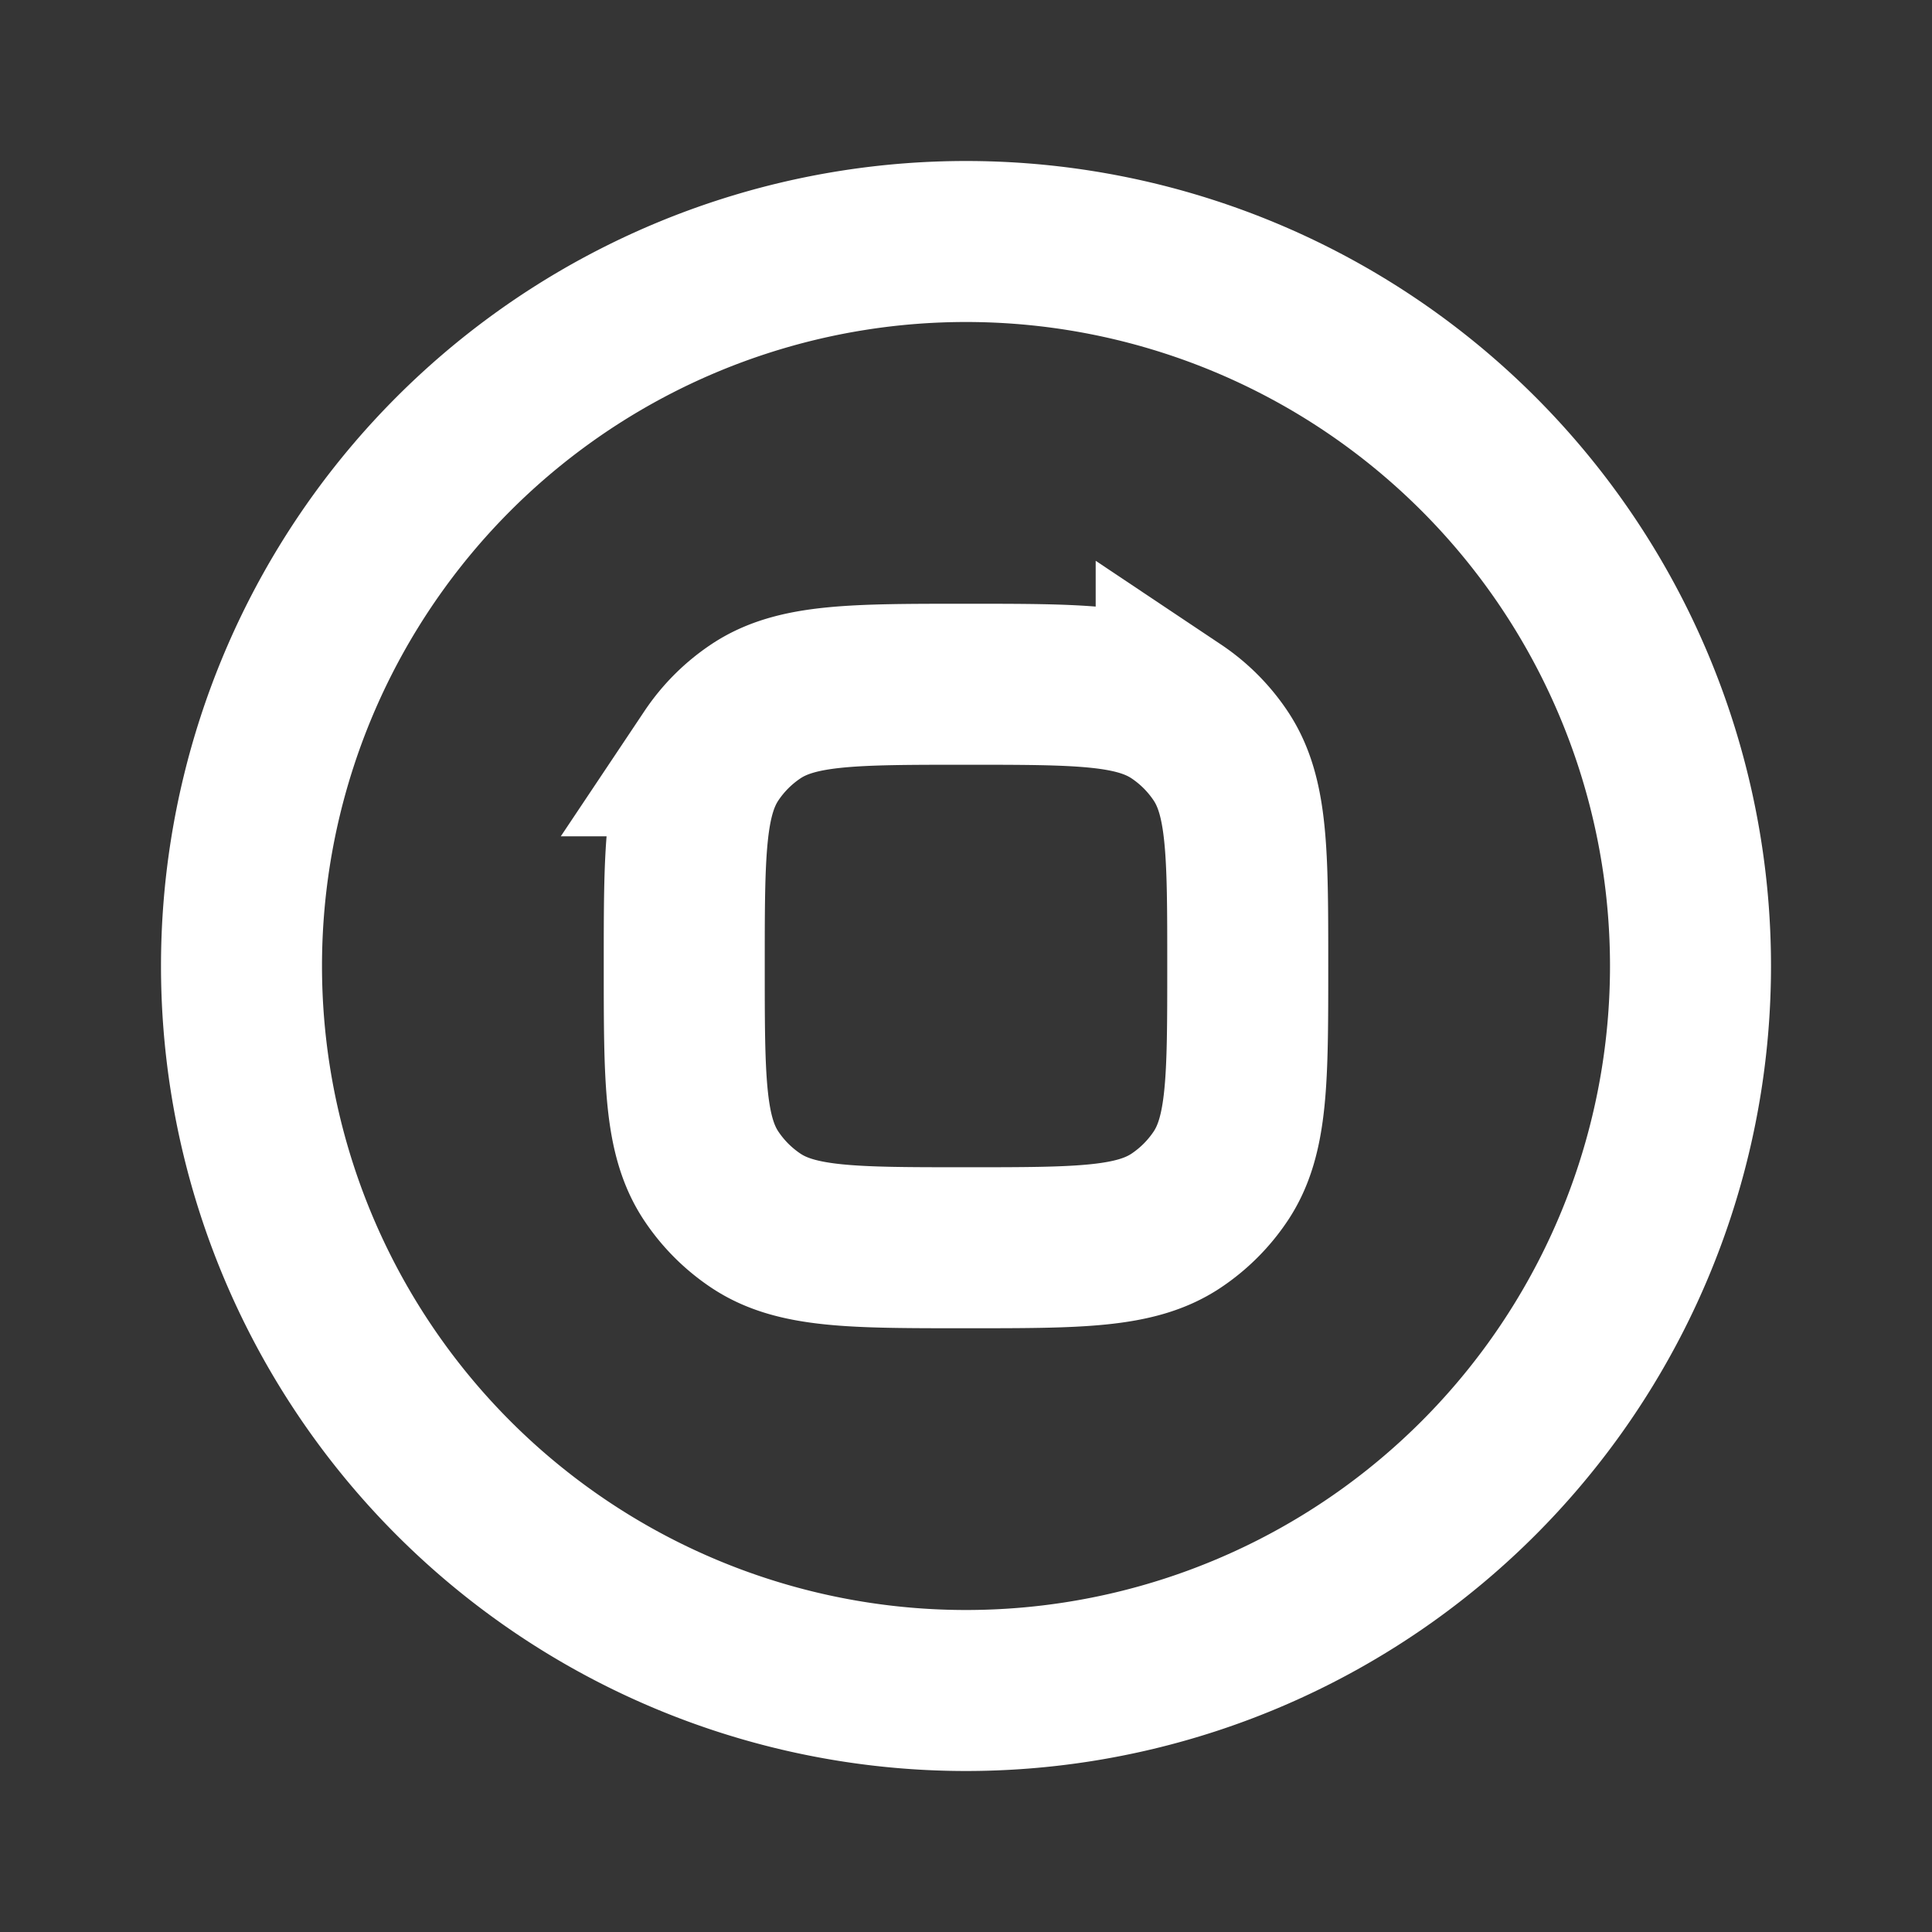 <svg xmlns="http://www.w3.org/2000/svg" width="24" height="24" fill="none"><rect width="100%" height="100%" fill="#333333" stroke="none"/><path fill="#fff" fill-opacity=".01" d="M24 0v24H0V0z"/><path stroke="#FFFFFF" stroke-width="2" d="M21 12a9 9 0 1 1-18 0 9 9 0 0 1 18 0Z"/><path stroke="#FFFFFF" stroke-width="2" d="M8.5 12c0-1.405 0-2.107.337-2.611a2 2 0 0 1 .552-.552C9.893 8.5 10.596 8.5 12 8.5c1.405 0 2.107 0 2.611.337a2 2 0 0 1 .552.552c.337.504.337 1.207.337 2.611 0 1.405 0 2.107-.337 2.611a1.999 1.999 0 0 1-.552.552c-.504.337-1.207.337-2.611.337-1.405 0-2.107 0-2.611-.337a2 2 0 0 1-.552-.552C8.5 14.107 8.5 13.404 8.5 12z"/></svg>